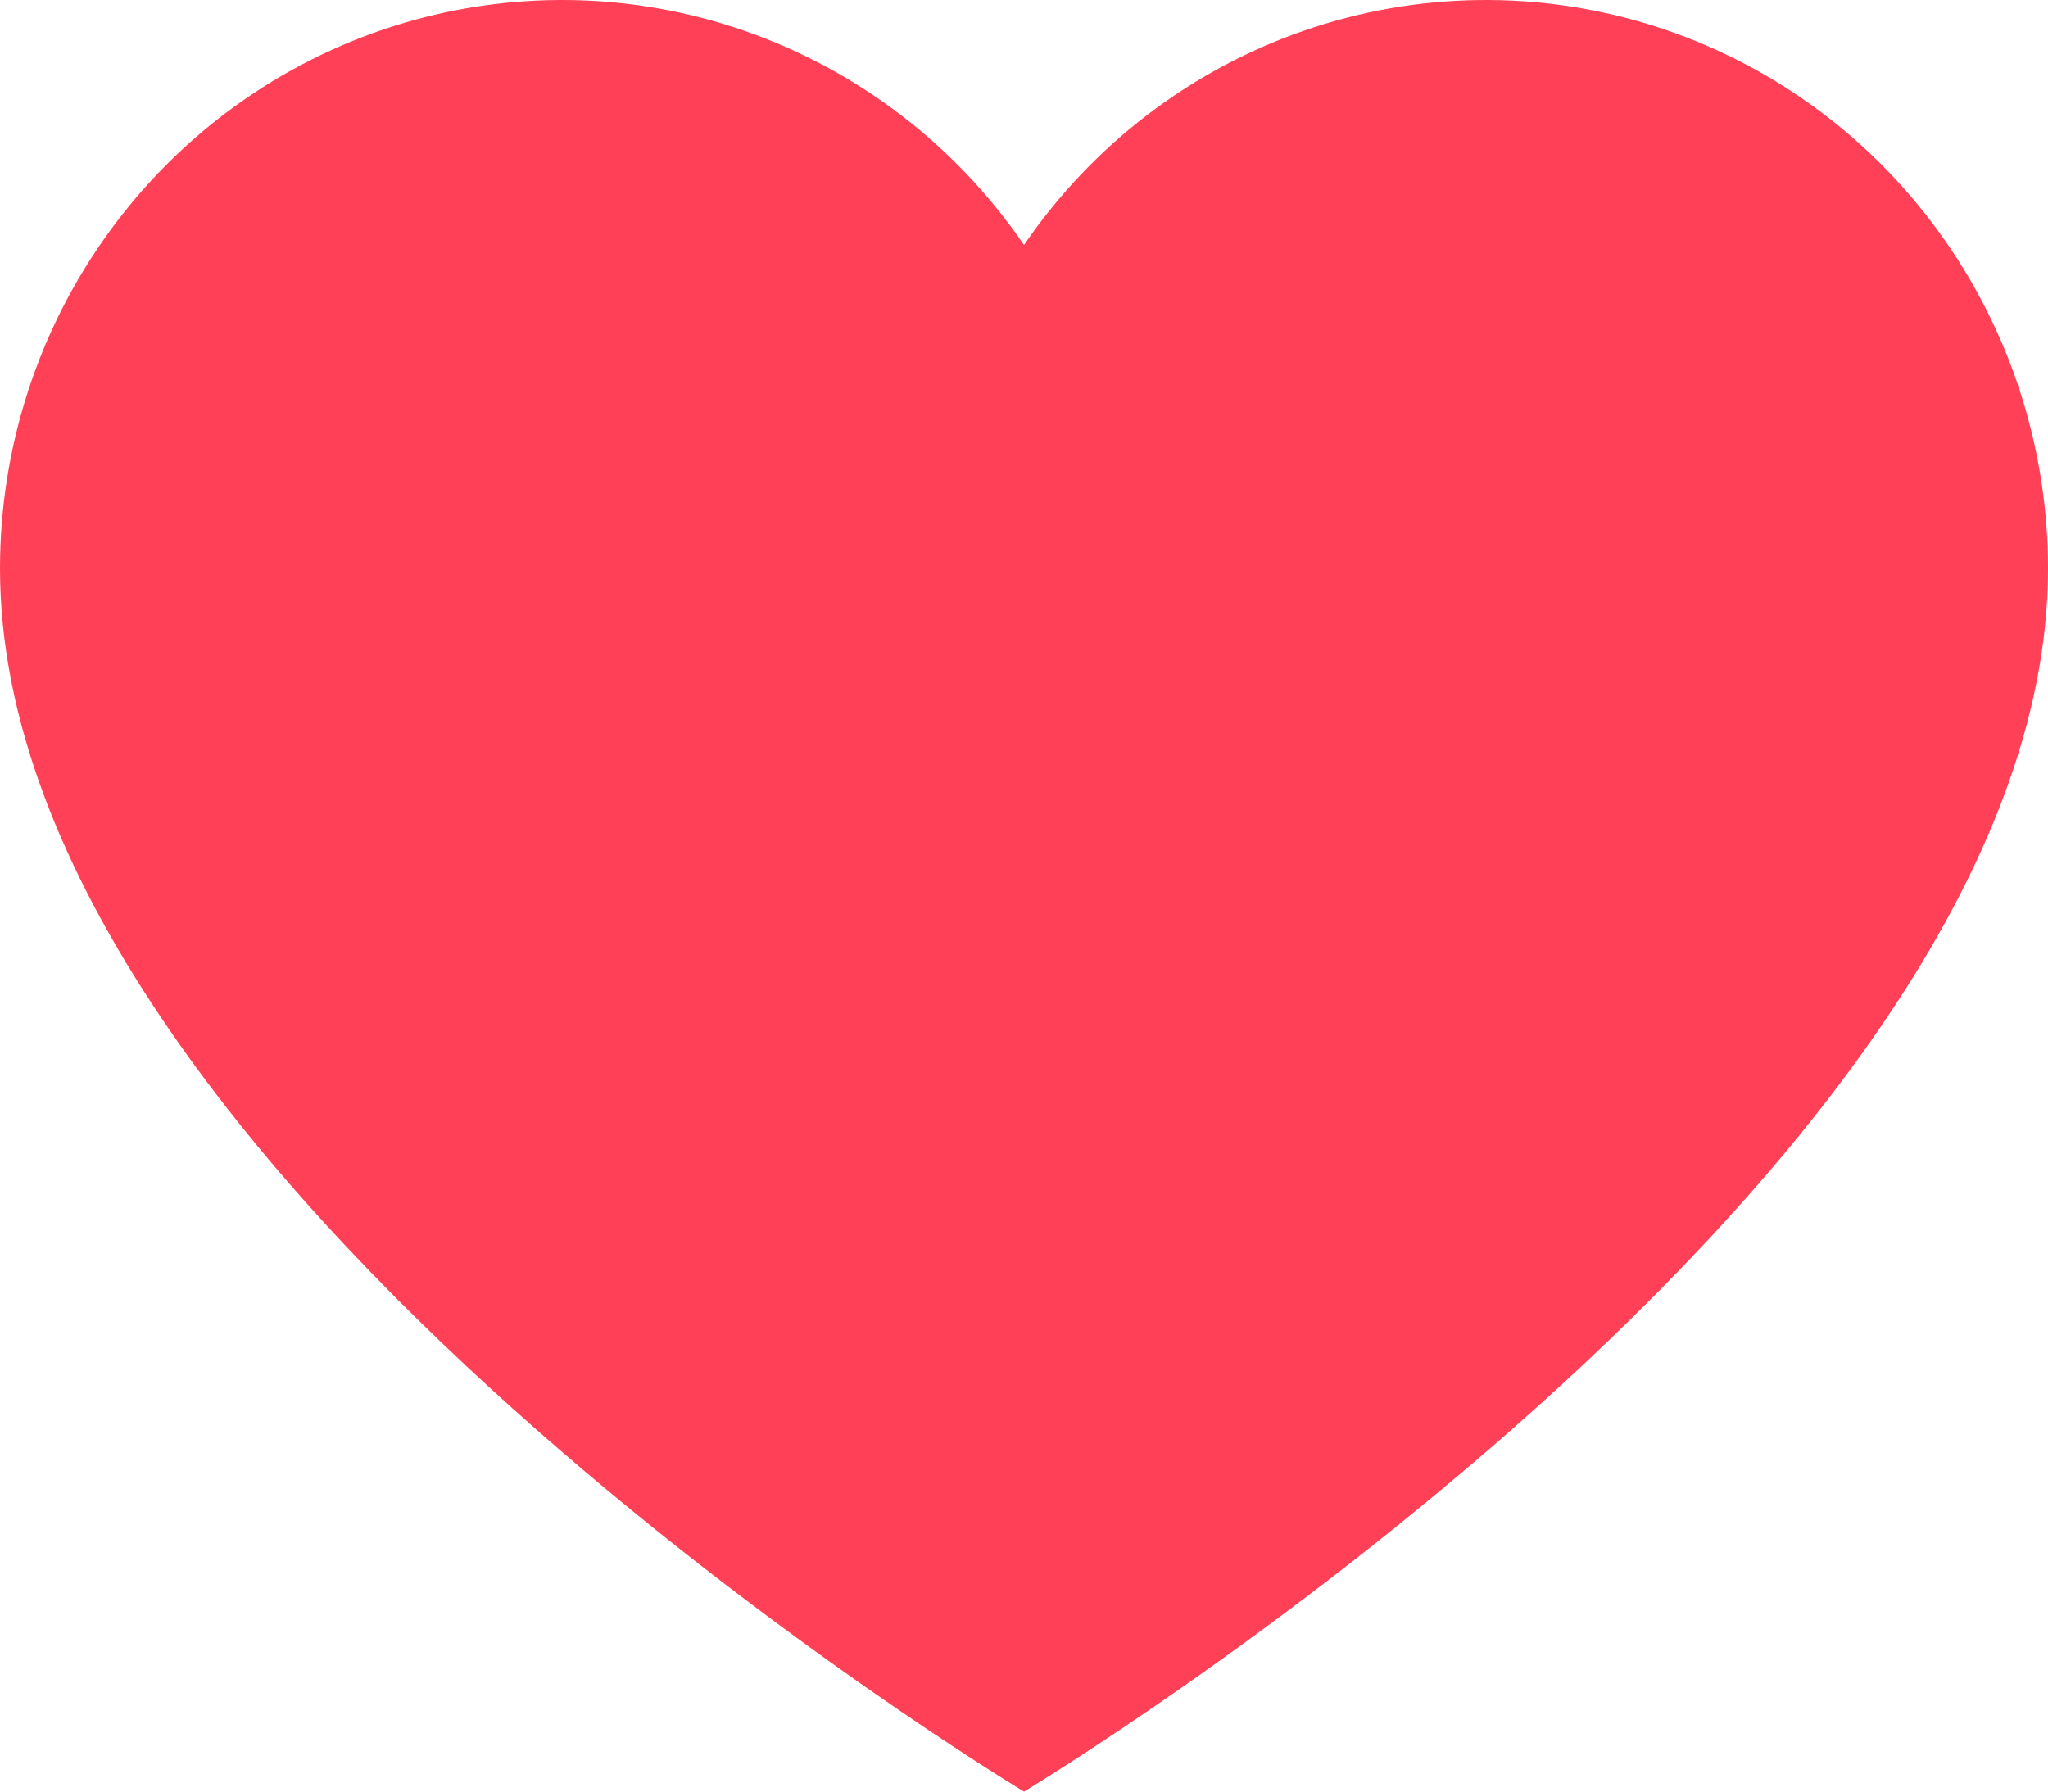 <svg width="24" height="21" viewBox="0 0 24 21" fill="none" xmlns="http://www.w3.org/2000/svg">
<path d="M12 21C12 21 24 13.787 24 6.664C24 5.244 23.552 3.861 22.72 2.717C21.889 1.572 20.718 0.727 19.378 0.303C18.038 -0.12 16.6 -0.1 15.273 0.362C13.945 0.824 12.799 1.703 12 2.871C11.201 1.703 10.055 0.824 8.727 0.362C7.4 -0.1 5.962 -0.12 4.622 0.303C3.282 0.727 2.111 1.572 1.28 2.717C0.448 3.861 -9.09008e-05 5.244 1.38233e-08 6.664C0.001 13.787 12 21 12 21Z" fill="#FF4057"/>
</svg>
